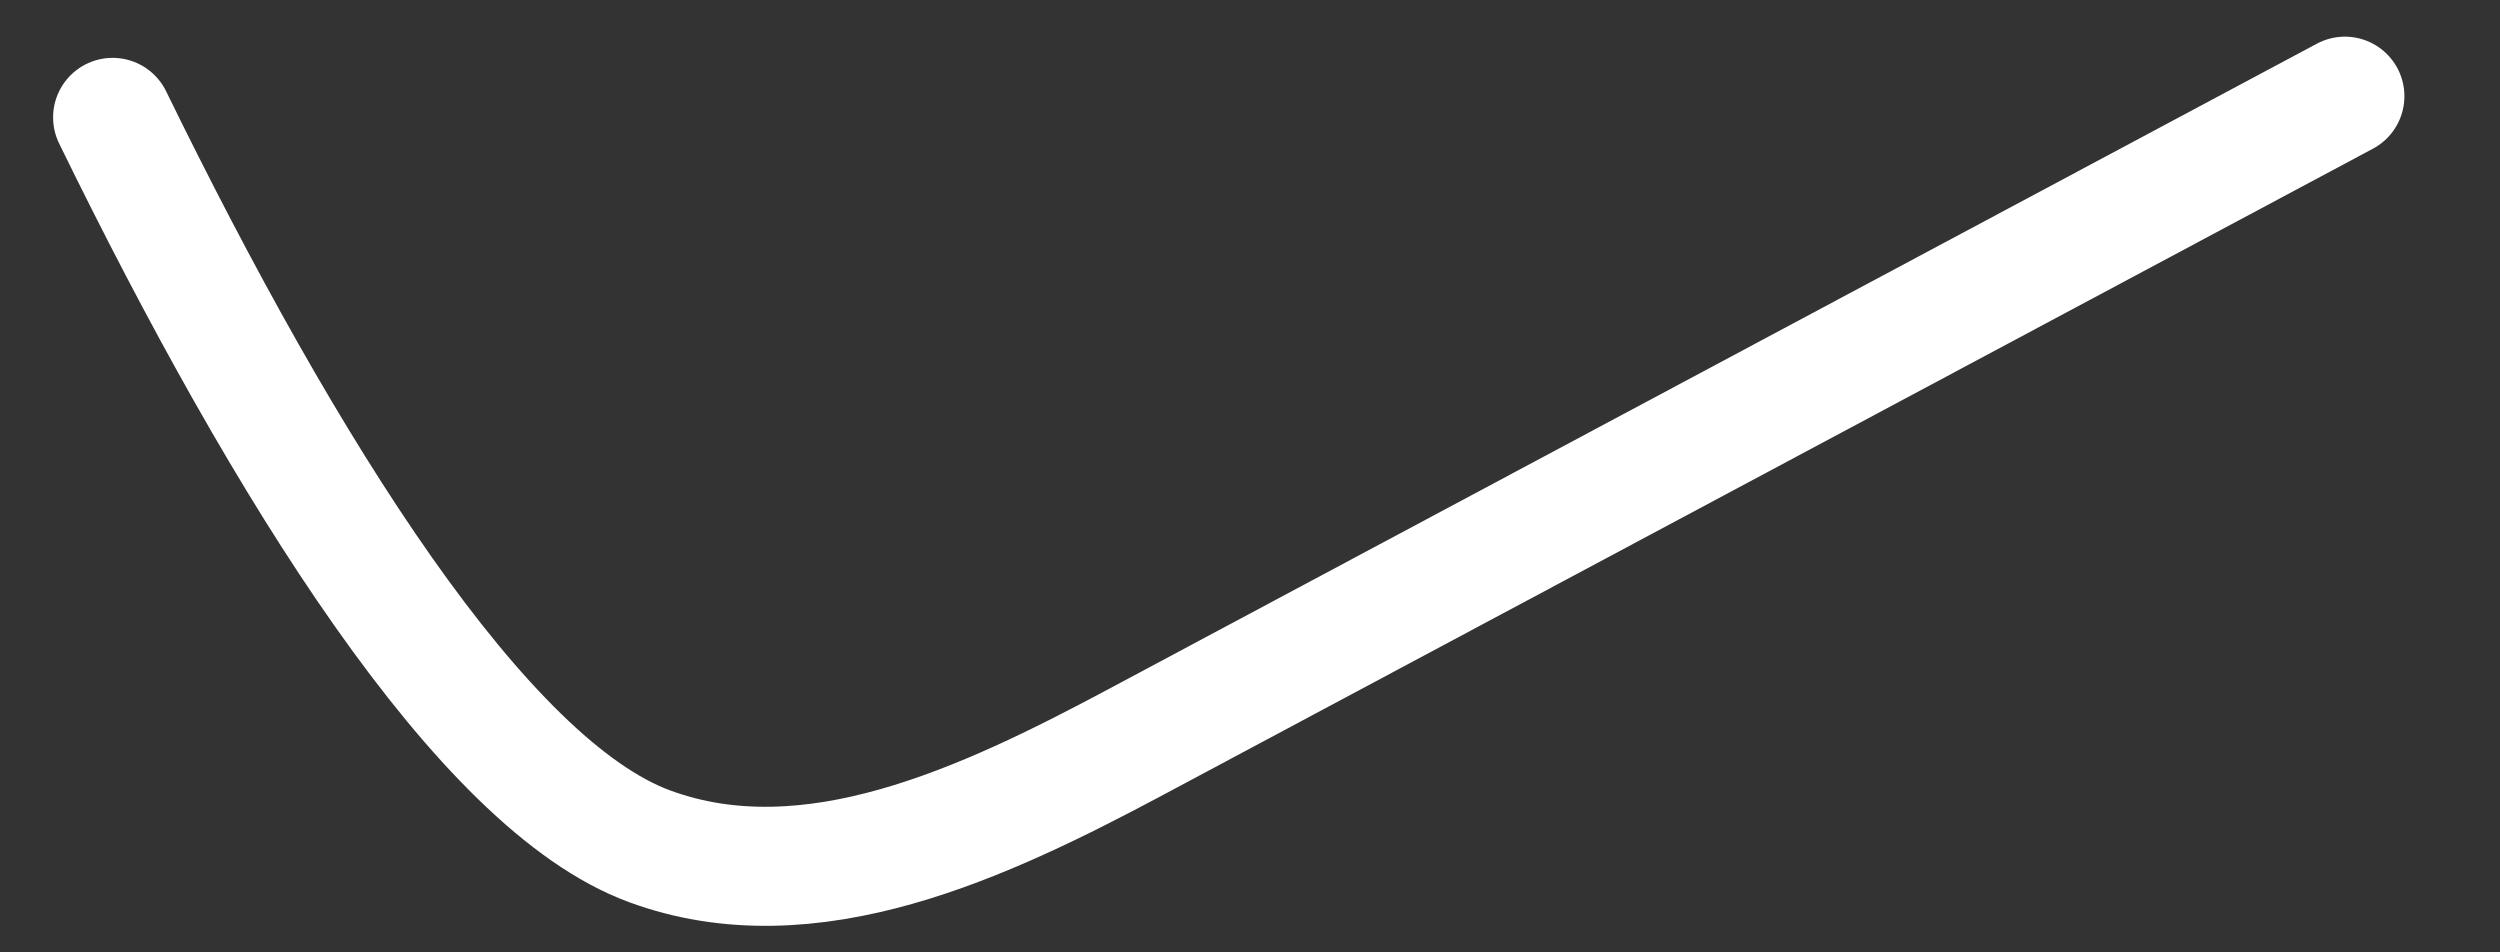 <svg width="21" height="8" viewBox="0 0 21 8" fill="none" xmlns="http://www.w3.org/2000/svg">
<rect x="0" y="0" width="21" height="8" fill="#333333" stroke="none"/>
<path d="M0.946 0.986C2.404 3.97 4.052 6.593 5.457 7.109C6.805 7.605 8.272 6.91 9.539 6.234C9.539 6.234 16.311 2.616 19.697 0.808" stroke="white" stroke-linecap="round" stroke-linejoin="round"/>
</svg>
